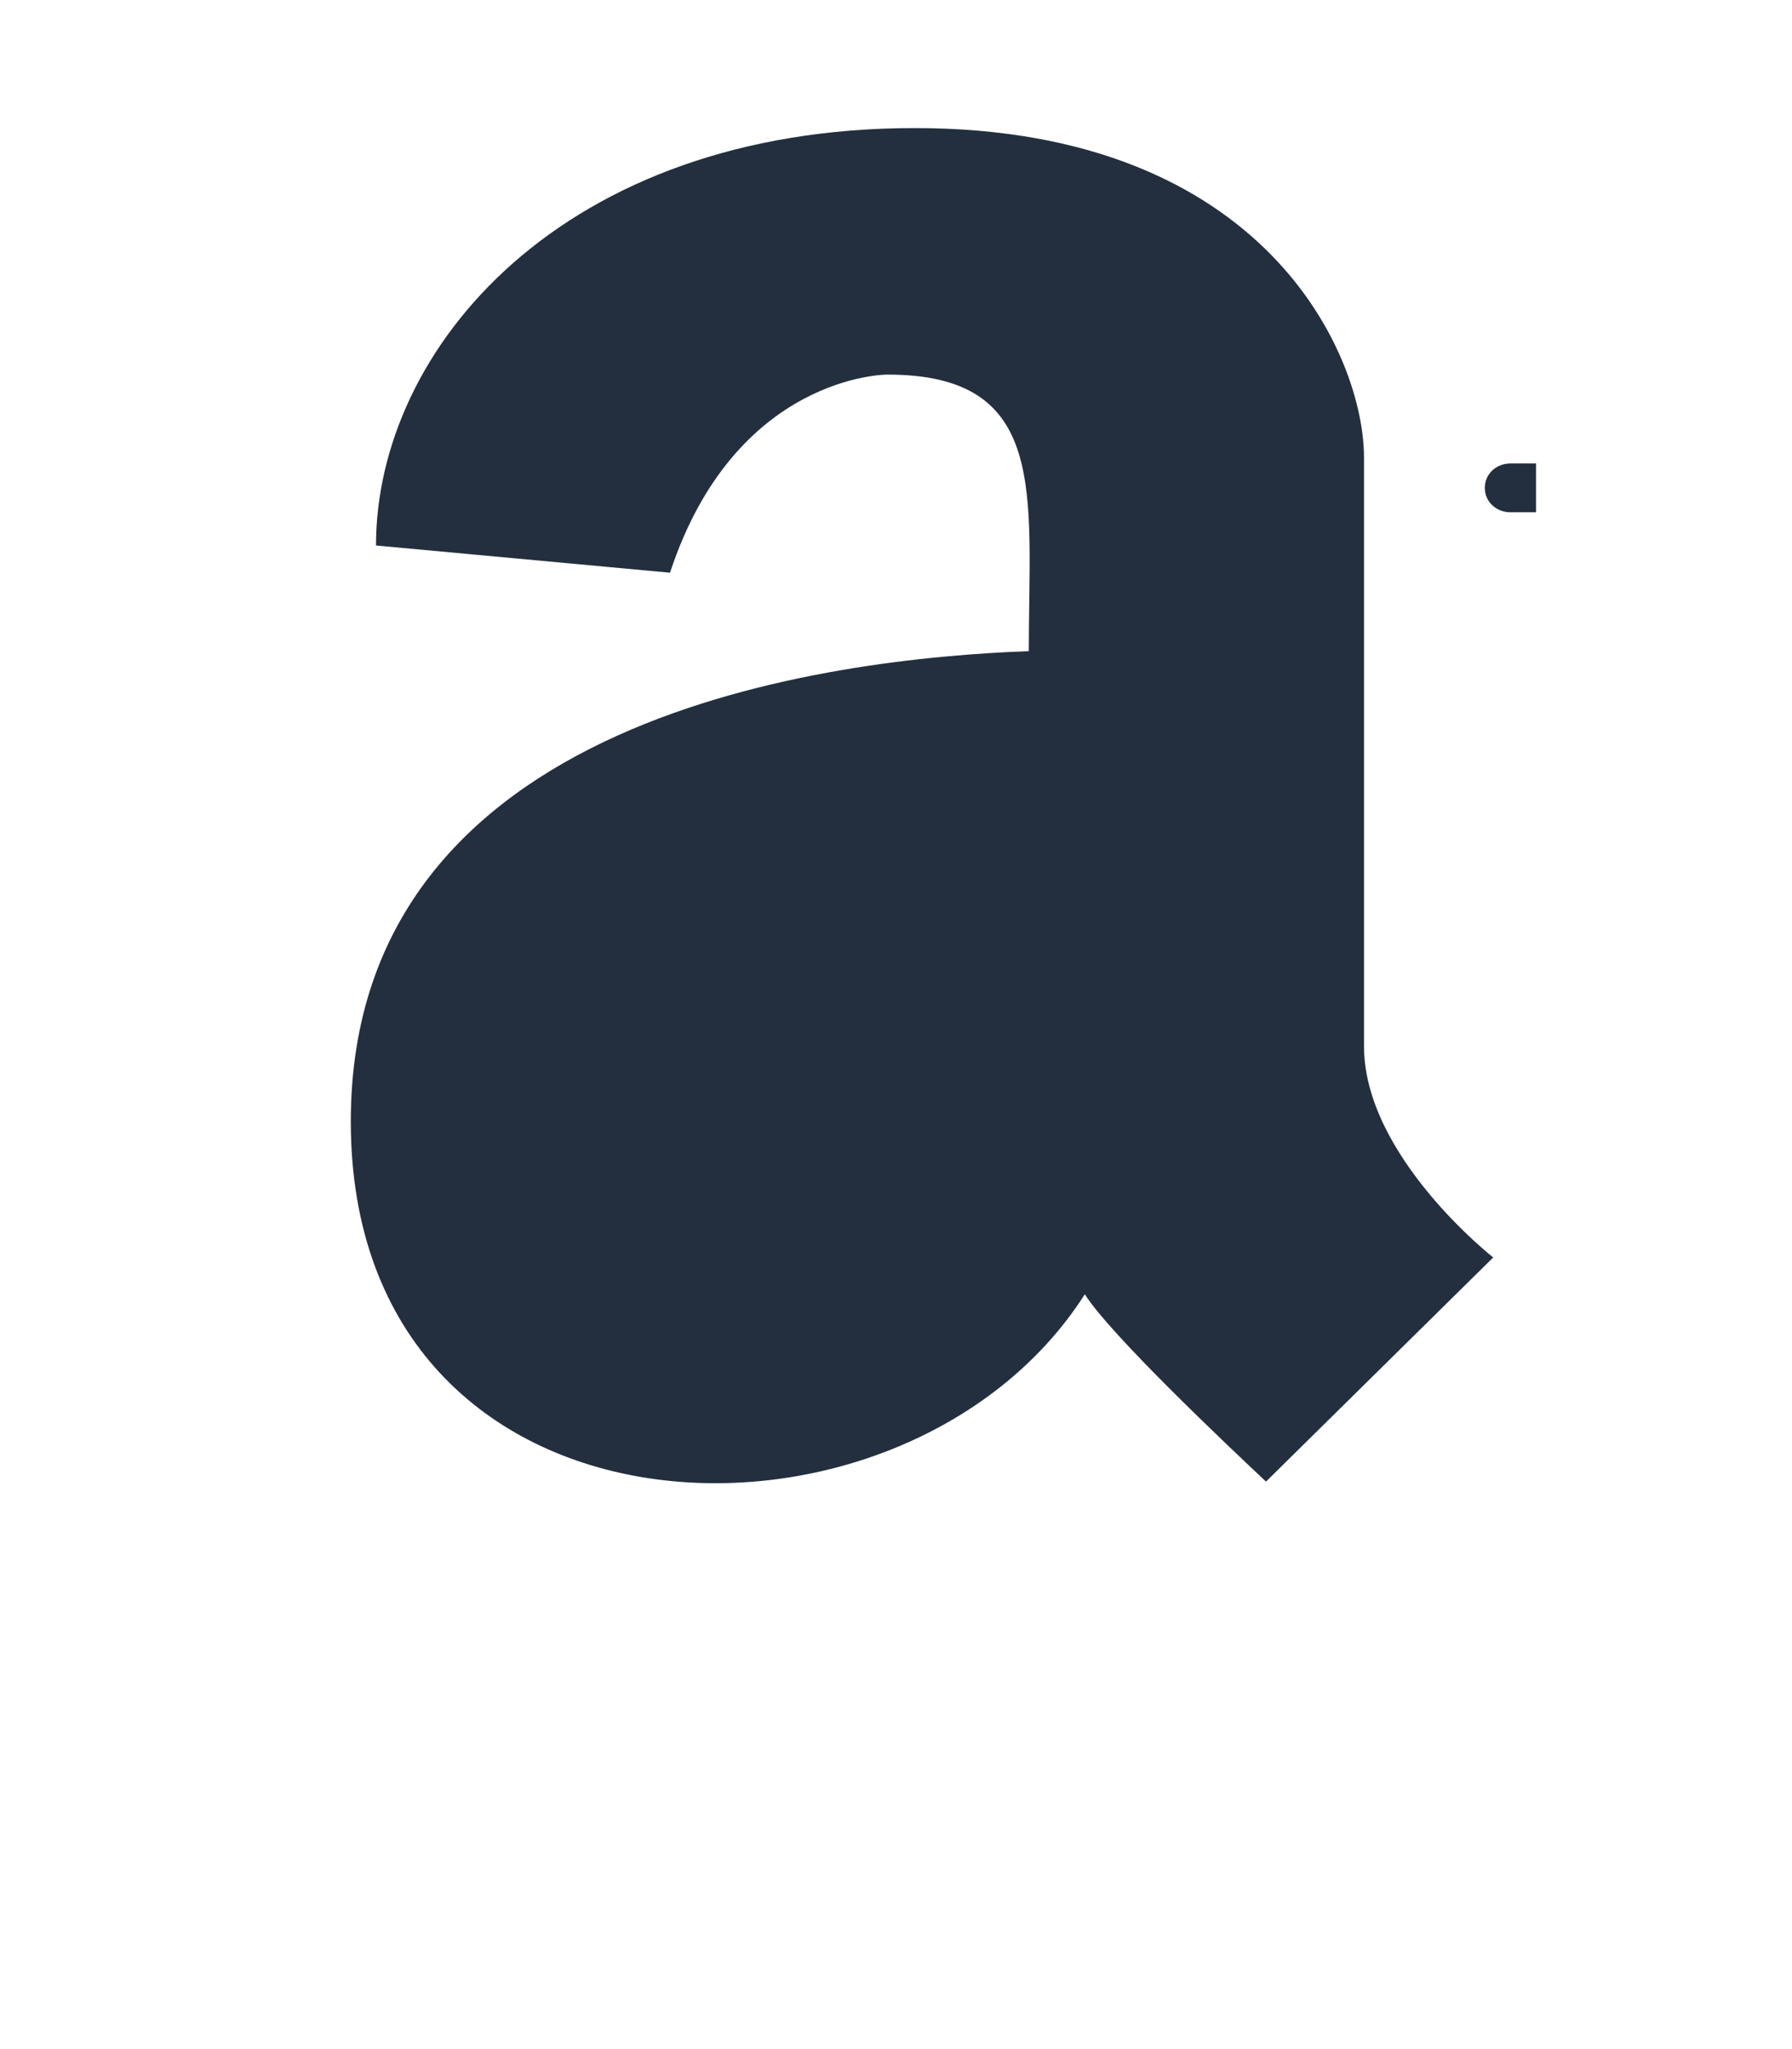 
<svg xmlns="http://www.w3.org/2000/svg" viewBox="0 0 448 512" fill="#232F3E">
  <path d="M257.2 162.7c-48.7 1.8-169.5 15.5-169.5 117.5 0 109.5 138.3 114 183.5 43.2 6.5 10.2 35.4 37.5 45.3 46.8l56.8-56S341 288.9 341 261.4V114.3C341 89 316.5 32 228.7 32 140.7 32 94 87 94 136.3l73.5 6.8c16.3-49.5 54.2-49.5 54.2-49.5 40.7-.1 35.5 29.8 35.5 69.1zM384 121.9v6.1h-6.4c-3.5 0-6.4-2.6-6.4-6.1 0-3.5 2.9-6.1 6.4-6.1h6.4v6.1z"/>
</svg>
